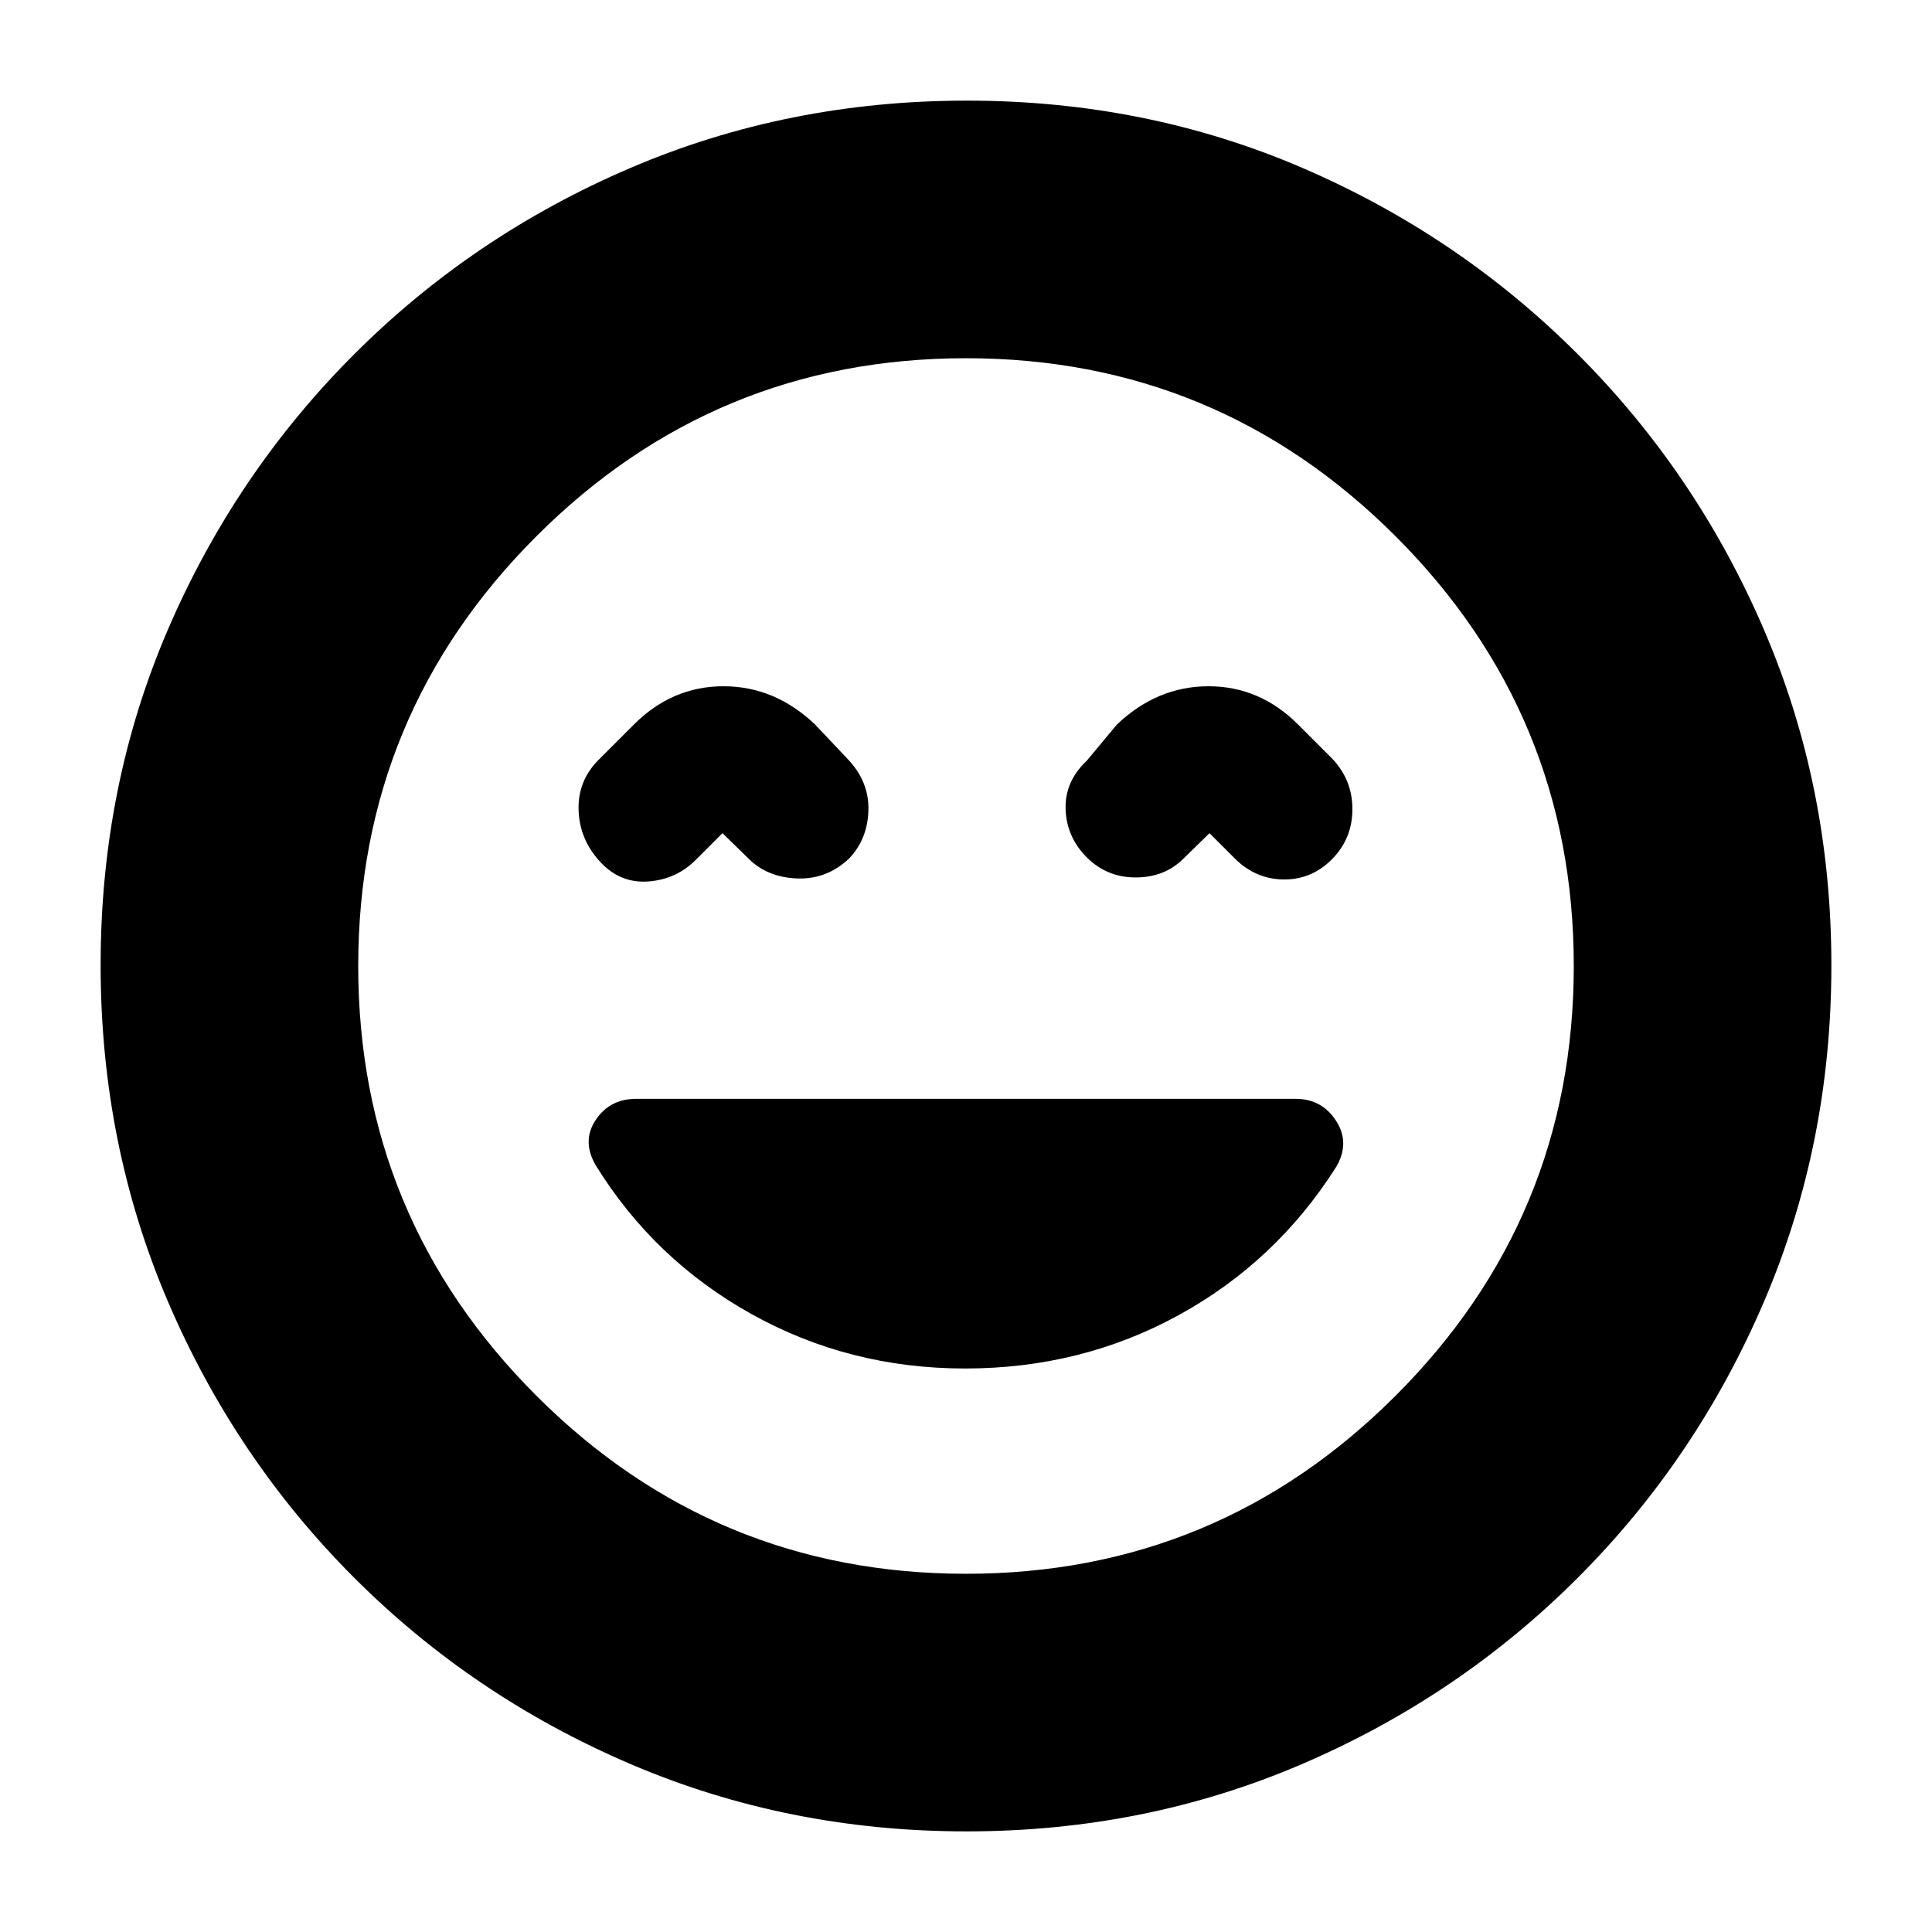 <svg xmlns="http://www.w3.org/2000/svg" height="20" viewBox="0 -960 960 960" width="20"><path d="M479.56-280q57.72 0 106.08-26.5t78.19-73.5q7.17-12 .11-23-7.07-11-20.2-11H316.13Q303-414 296-403.5q-7 10.5 0 22.5 29 47 77.5 74t106.06 27ZM359-546l13.11 12.8q9.33 9.2 24.11 9.7t25.78-10q9-9.5 9.5-23.5t-9.5-25l-17-18q-20-19-45.5-19T315-600l-18 18q-10 10.36-9.5 24.68T298-532q10 11 24.07 10 14.08-1 23.93-11l13-13Zm242 0 13 13q10.36 10 24.18 10T662-533.21q10-10.22 10-24.73T662-583l-17-17q-19-19-44.5-19T555-600l-15 18q-11 10.36-10.5 24.18T540-534q10 10 24.28 10 14.28 0 23.61-9.2L601-546ZM480.28-50q-88.77 0-166.96-33.44-78.19-33.45-137.31-92.57-59.12-59.12-92.57-137.27Q50-391.43 50-480.46t33.44-166.72q33.45-77.69 92.57-136.81 59.12-59.12 137.27-92.57Q391.43-910 480.46-910t166.72 33.44q77.69 33.45 136.81 92.57 59.12 59.12 92.57 137.03Q910-569.04 910-480.28q0 88.77-33.44 166.96-33.45 78.19-92.57 137.31-59.12 59.12-137.03 92.57Q569.04-50 480.28-50ZM480-480Zm0 302q125 0 213.5-88.5T782-480q0-125-88.5-213.5T480-782q-125 0-213.5 88.5T178-480q0 125 88.5 213.5T480-178Z"/></svg>